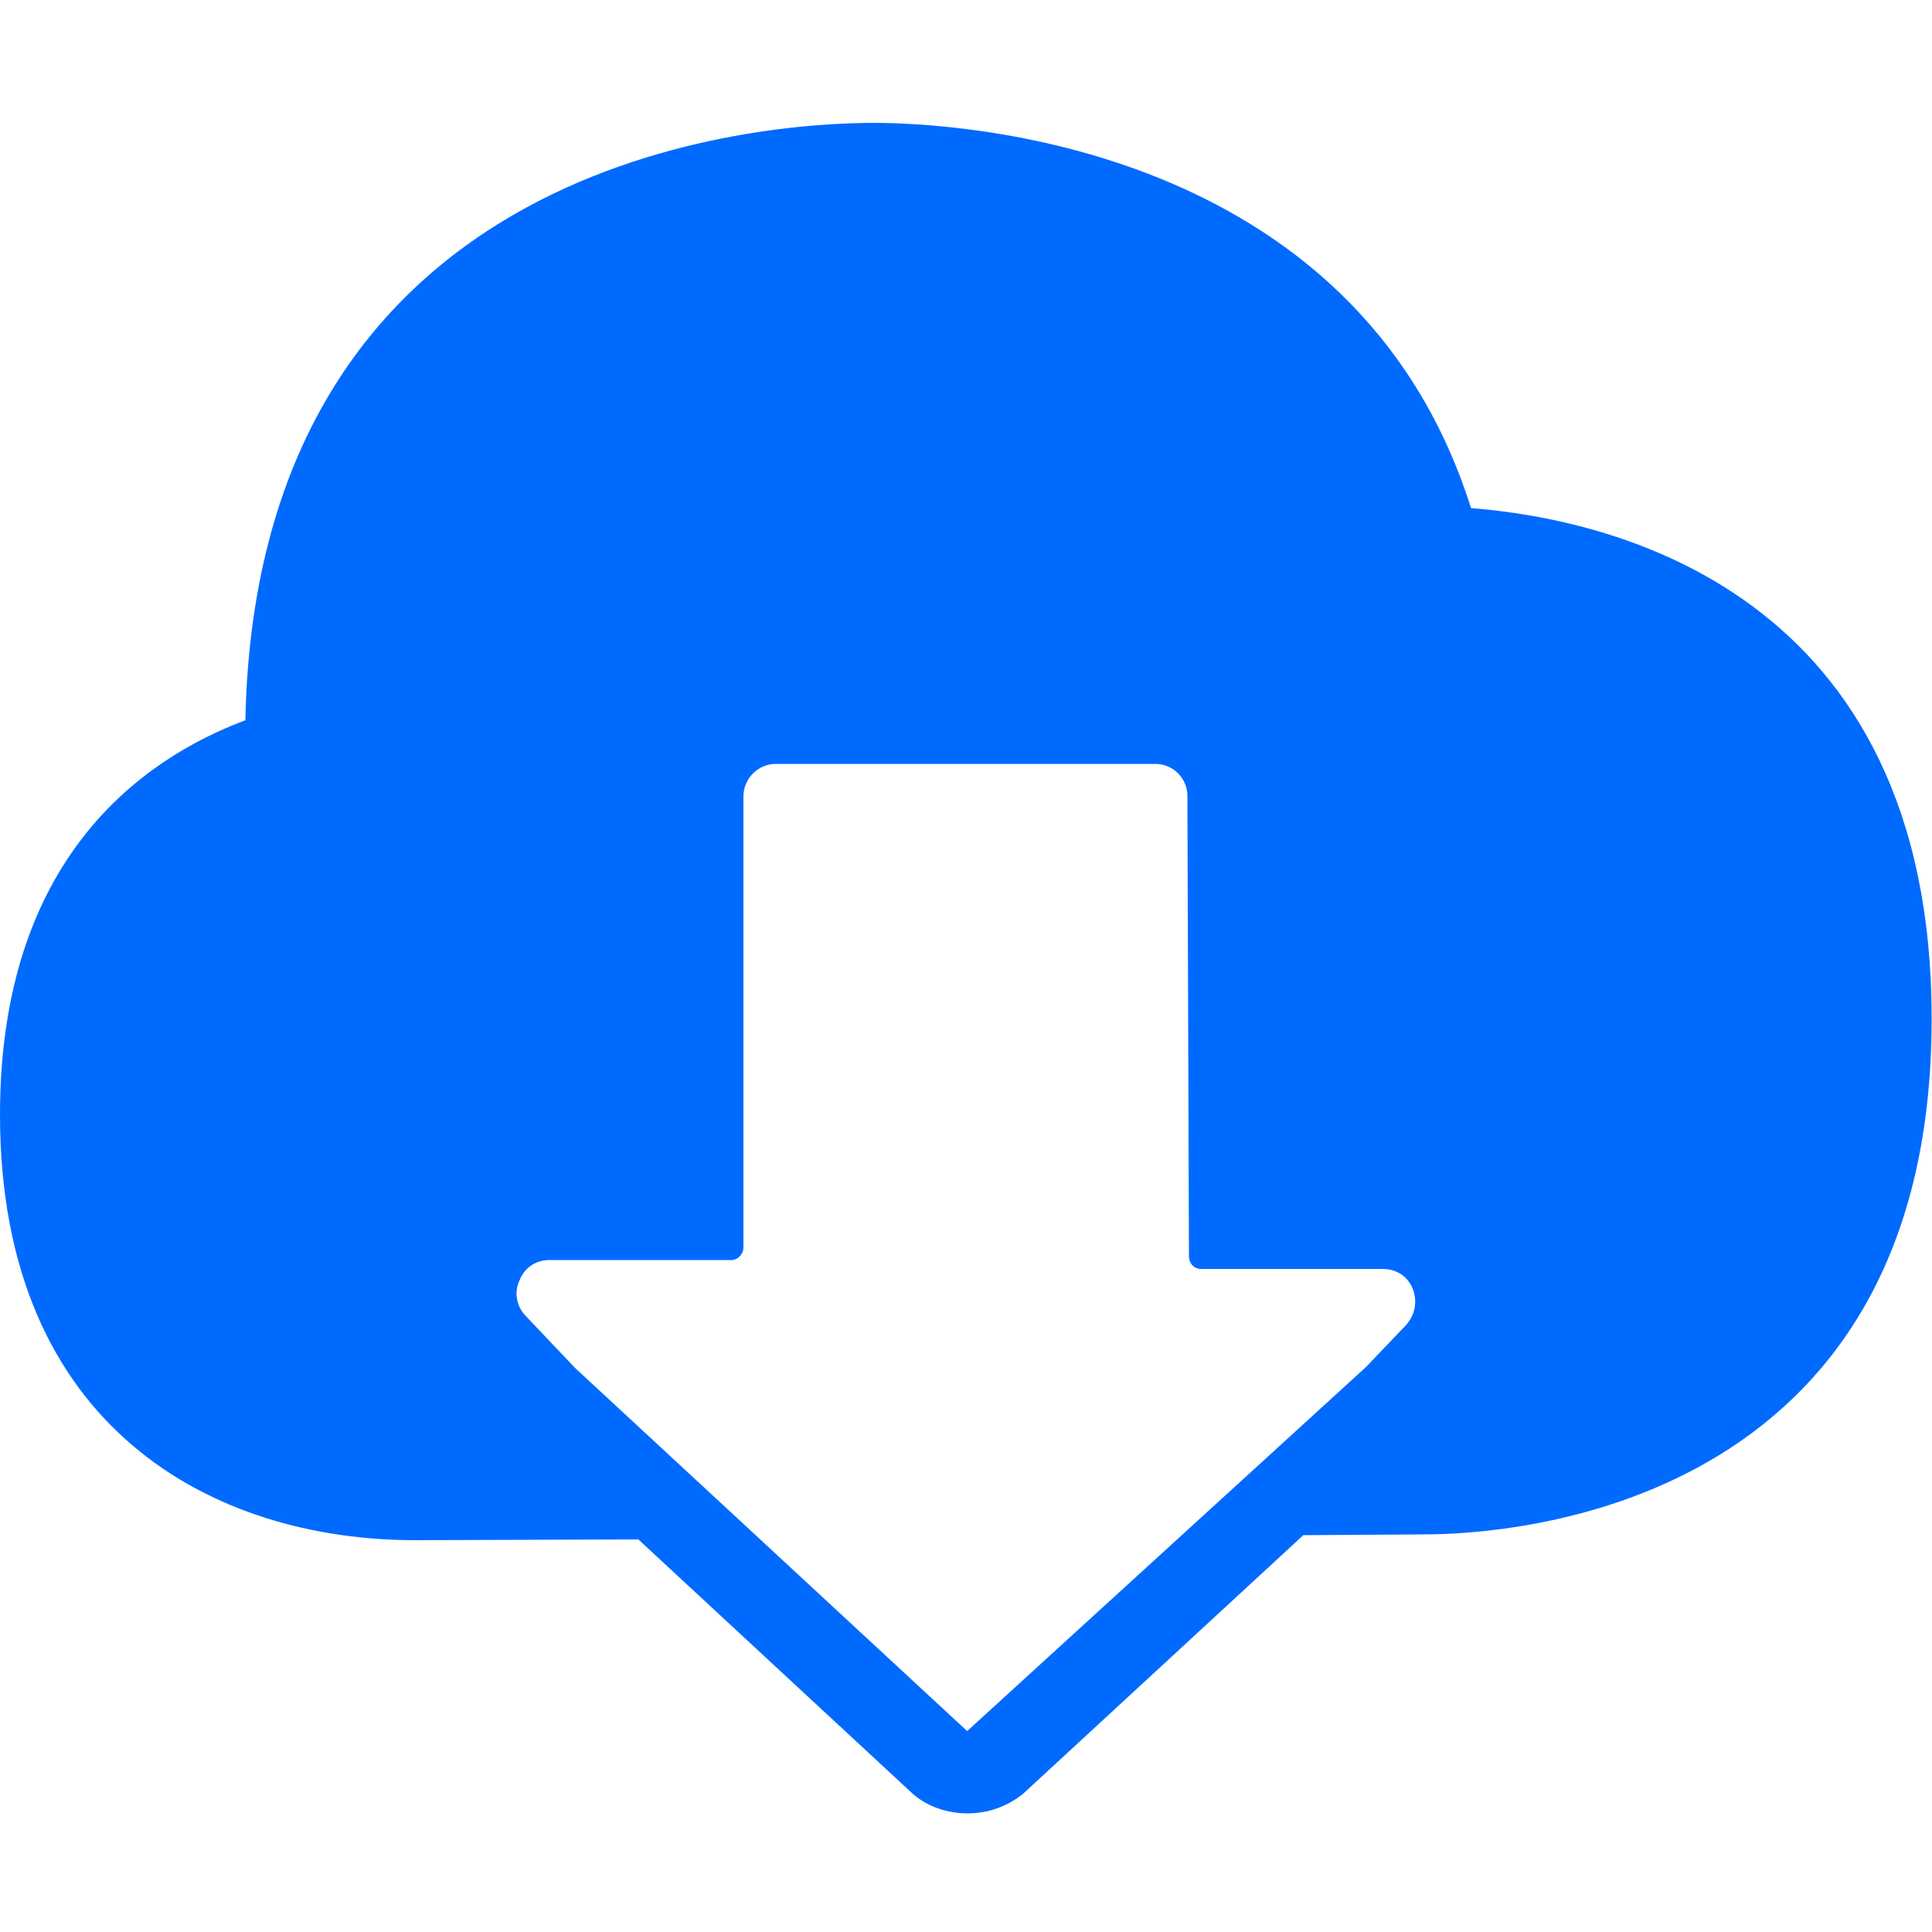 <?xml version="1.0" encoding="utf-8"?>
<!-- Generator: Adobe Illustrator 24.3.0, SVG Export Plug-In . SVG Version: 6.00 Build 0)  -->
<svg version="1.1" id="Capa_1" xmlns="http://www.w3.org/2000/svg" xmlns:xlink="http://www.w3.org/1999/xlink" x="0px" y="0px"
	 viewBox="0 0 500 500" style="enable-background:new 0 0 500 500;" xml:space="preserve">
<style type="text/css">
	.st0{fill-rule:evenodd;clip-rule:evenodd;fill:#006AFF;}
</style>
<path class="st0" d="M364,342.8l-10.5,11L250.3,448l-101.5-94L136,340.5c-2.3-2.4-3-6-1.6-9c1.2-3.3,4.2-5.4,7.7-5.4h47.2
	c1.6,0,3.1-1.5,3.1-3.3V206.1c0-4.6,3.8-8.4,8.3-8.4H299c4.6,0,8.3,3.7,8.3,8.3c0,0,0,0,0,0.1l0.4,119.1c0,1.7,1.3,3.2,3.1,3.2h47
	c3.6,0,6.5,1.9,7.8,5.1C366.9,336.8,366.2,340.2,364,342.8 M380.7,131.5c-29.9-94.8-133.8-99.7-154.6-99.7
	c-27,0-159.6,7.5-162.6,154.6C36.8,196.4,0,222.2,0,288.5c0,81.2,55.4,110.1,107.4,110.1l57.8-0.2l71.2,66c3.8,3.2,8.8,4.9,14,4.9
	c5.2,0,10.2-1.7,14.4-5.1l72.5-66.9l31.2-0.2c21.9,0,131.4-6.3,131.4-133.3C500,152.8,416.6,134.3,380.7,131.5"/>
</svg>

